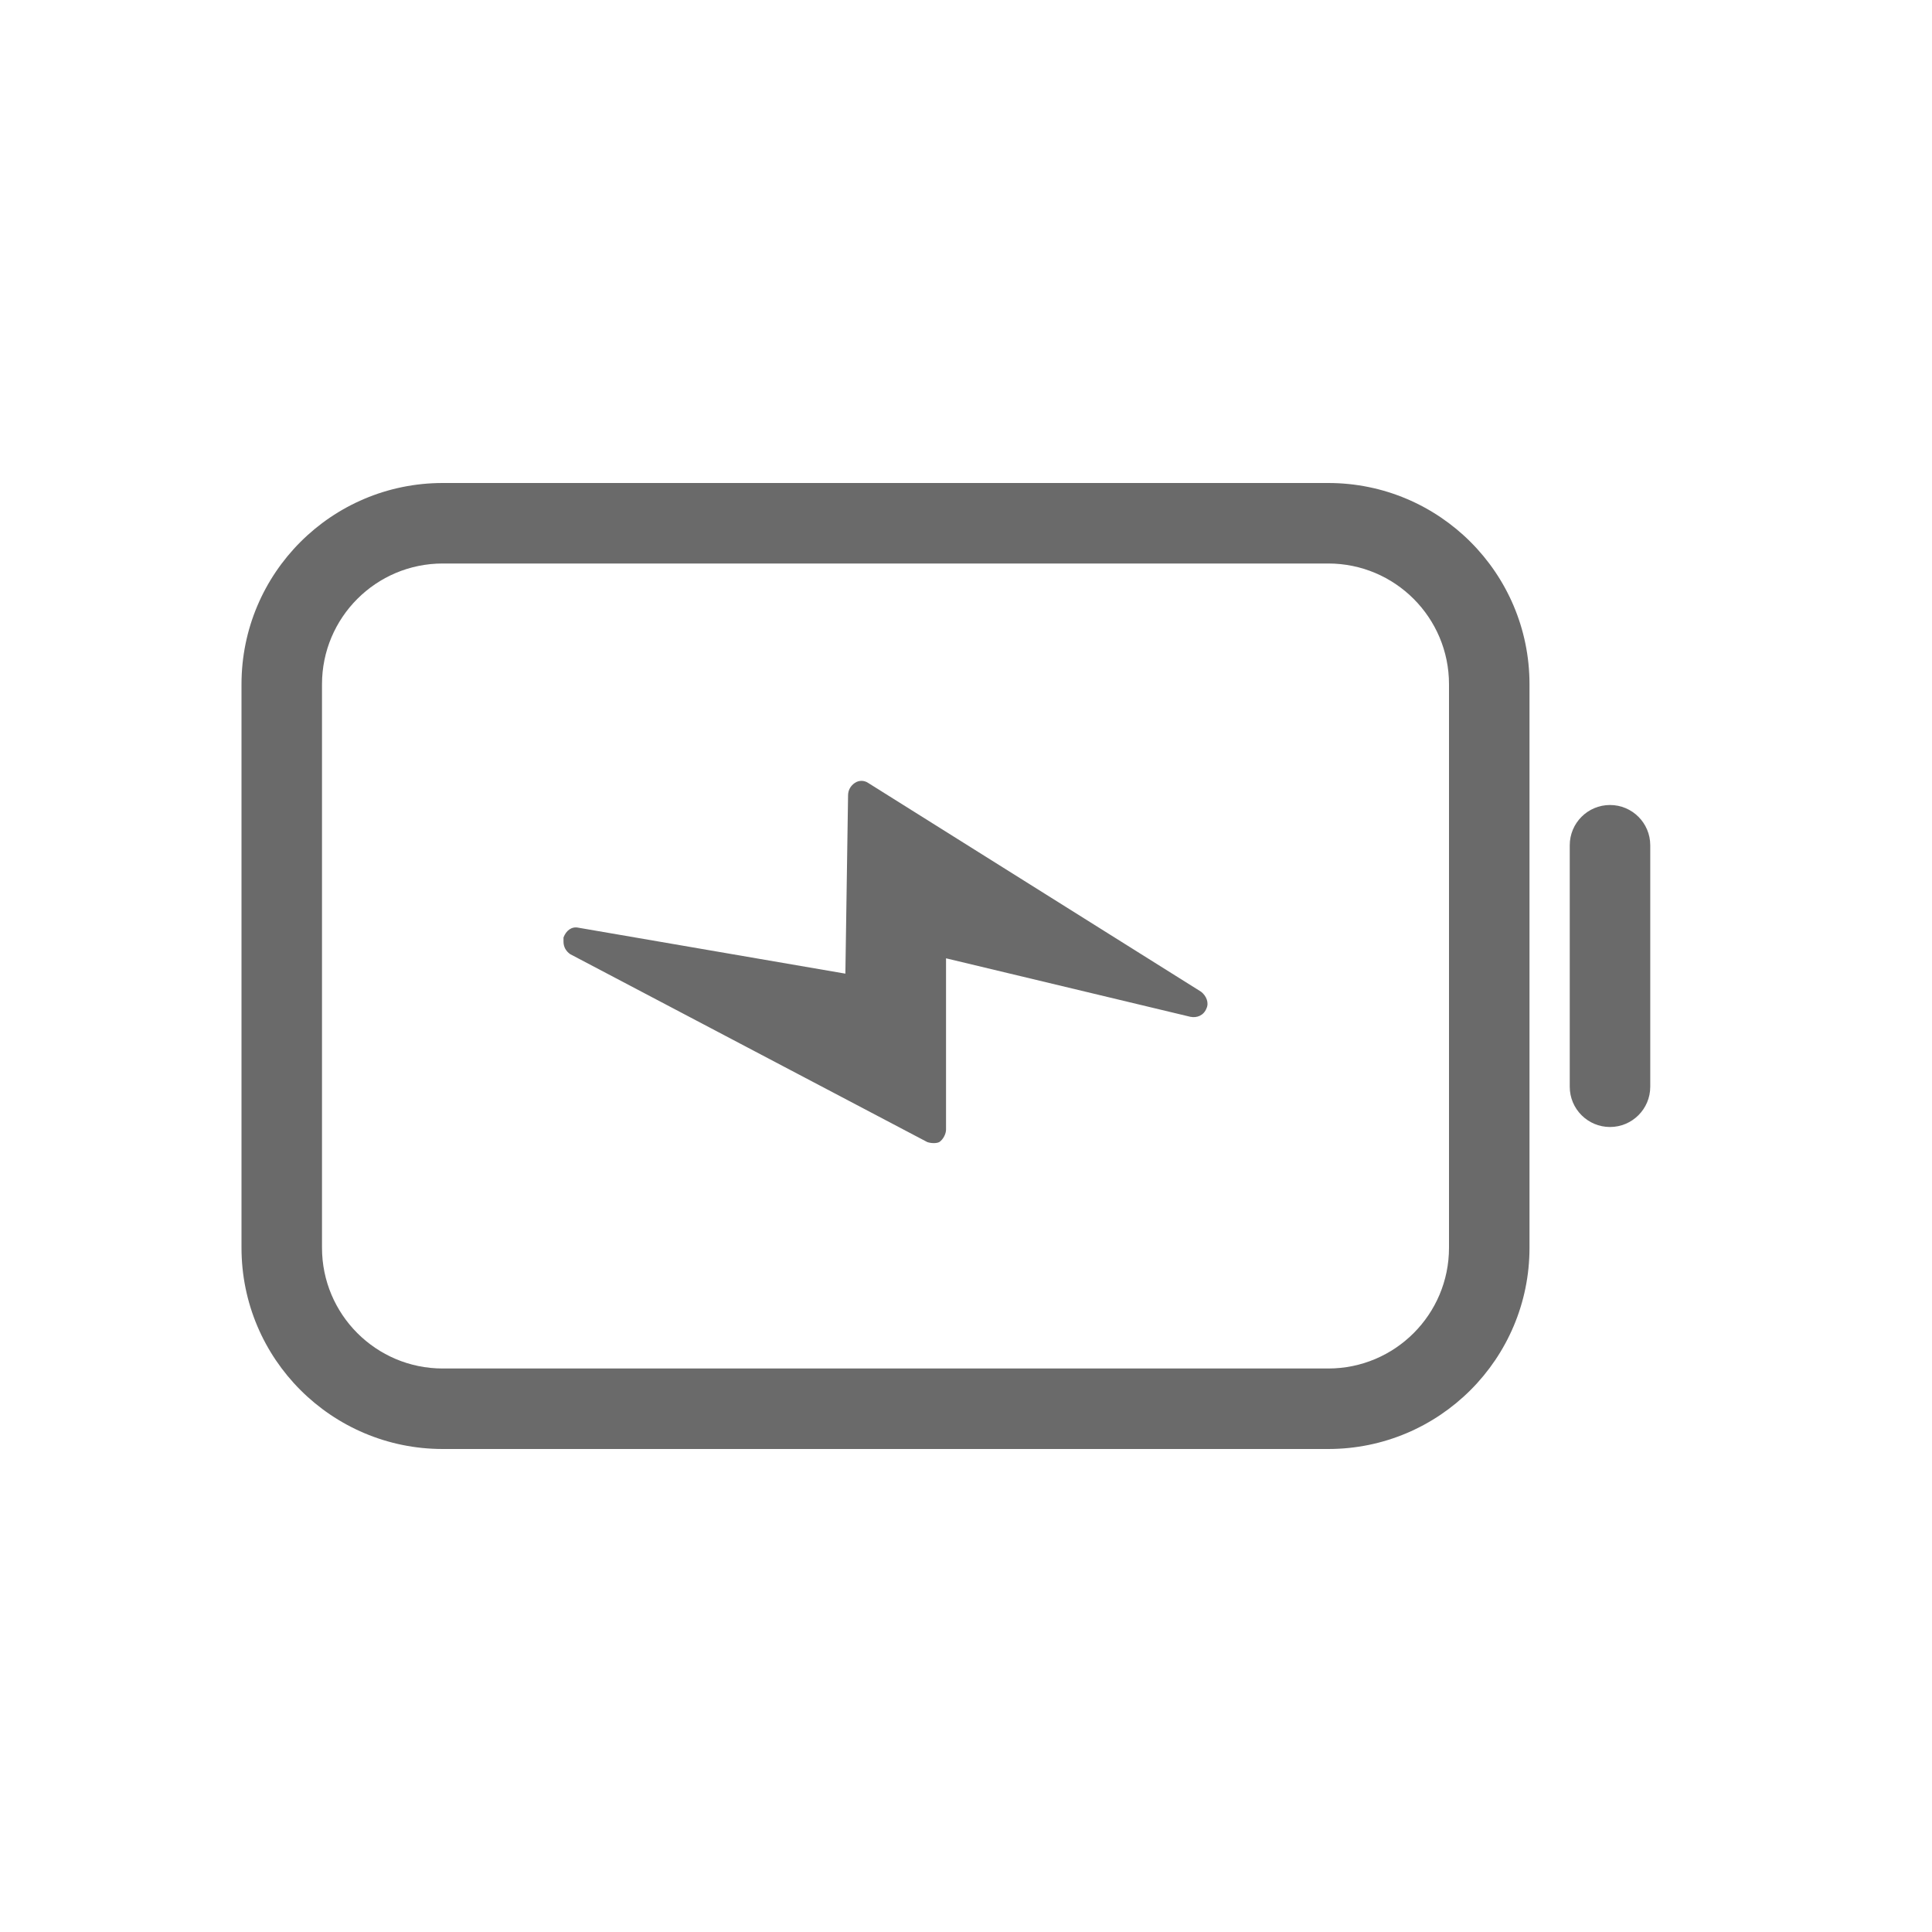 <svg width="48" height="48" viewBox="0 0 48 48" fill="none" xmlns="http://www.w3.org/2000/svg">
<path d="M39 21C39 20.448 39.448 20 40 20C40.552 20 41 20.448 41 21V27C41 27.552 40.552 28 40 28C39.448 28 39 27.552 39 27V21Z" fill="#6A6A6A"/>
<path fill-rule="evenodd" clip-rule="evenodd" d="M6 17C6 14.239 8.239 12 11 12H33C35.761 12 38 14.239 38 17V31C38 33.761 35.761 36 33 36H11C8.239 36 6 33.761 6 31V17ZM11 14C9.343 14 8 15.343 8 17V31C8 32.657 9.343 34 11 34H33C34.657 34 36 32.657 36 31V17C36 15.343 34.657 14 33 14H11Z" fill="#6A6A6A"/>
<path d="M23.037 28.374L14.167 23.706C14.067 23.636 14 23.533 14 23.394C14 23.36 14 23.325 14 23.291C14.067 23.118 14.2 23.014 14.367 23.048L21.003 24.19L21.07 19.763C21.07 19.625 21.137 19.521 21.237 19.452C21.337 19.383 21.47 19.383 21.57 19.452L29.84 24.639C29.974 24.743 30.041 24.916 29.974 25.054C29.907 25.227 29.74 25.296 29.574 25.262L23.504 23.809V28.063C23.504 28.167 23.438 28.305 23.337 28.374C23.271 28.409 23.137 28.409 23.037 28.374Z" fill="#6A6A6A"/>
</svg>

